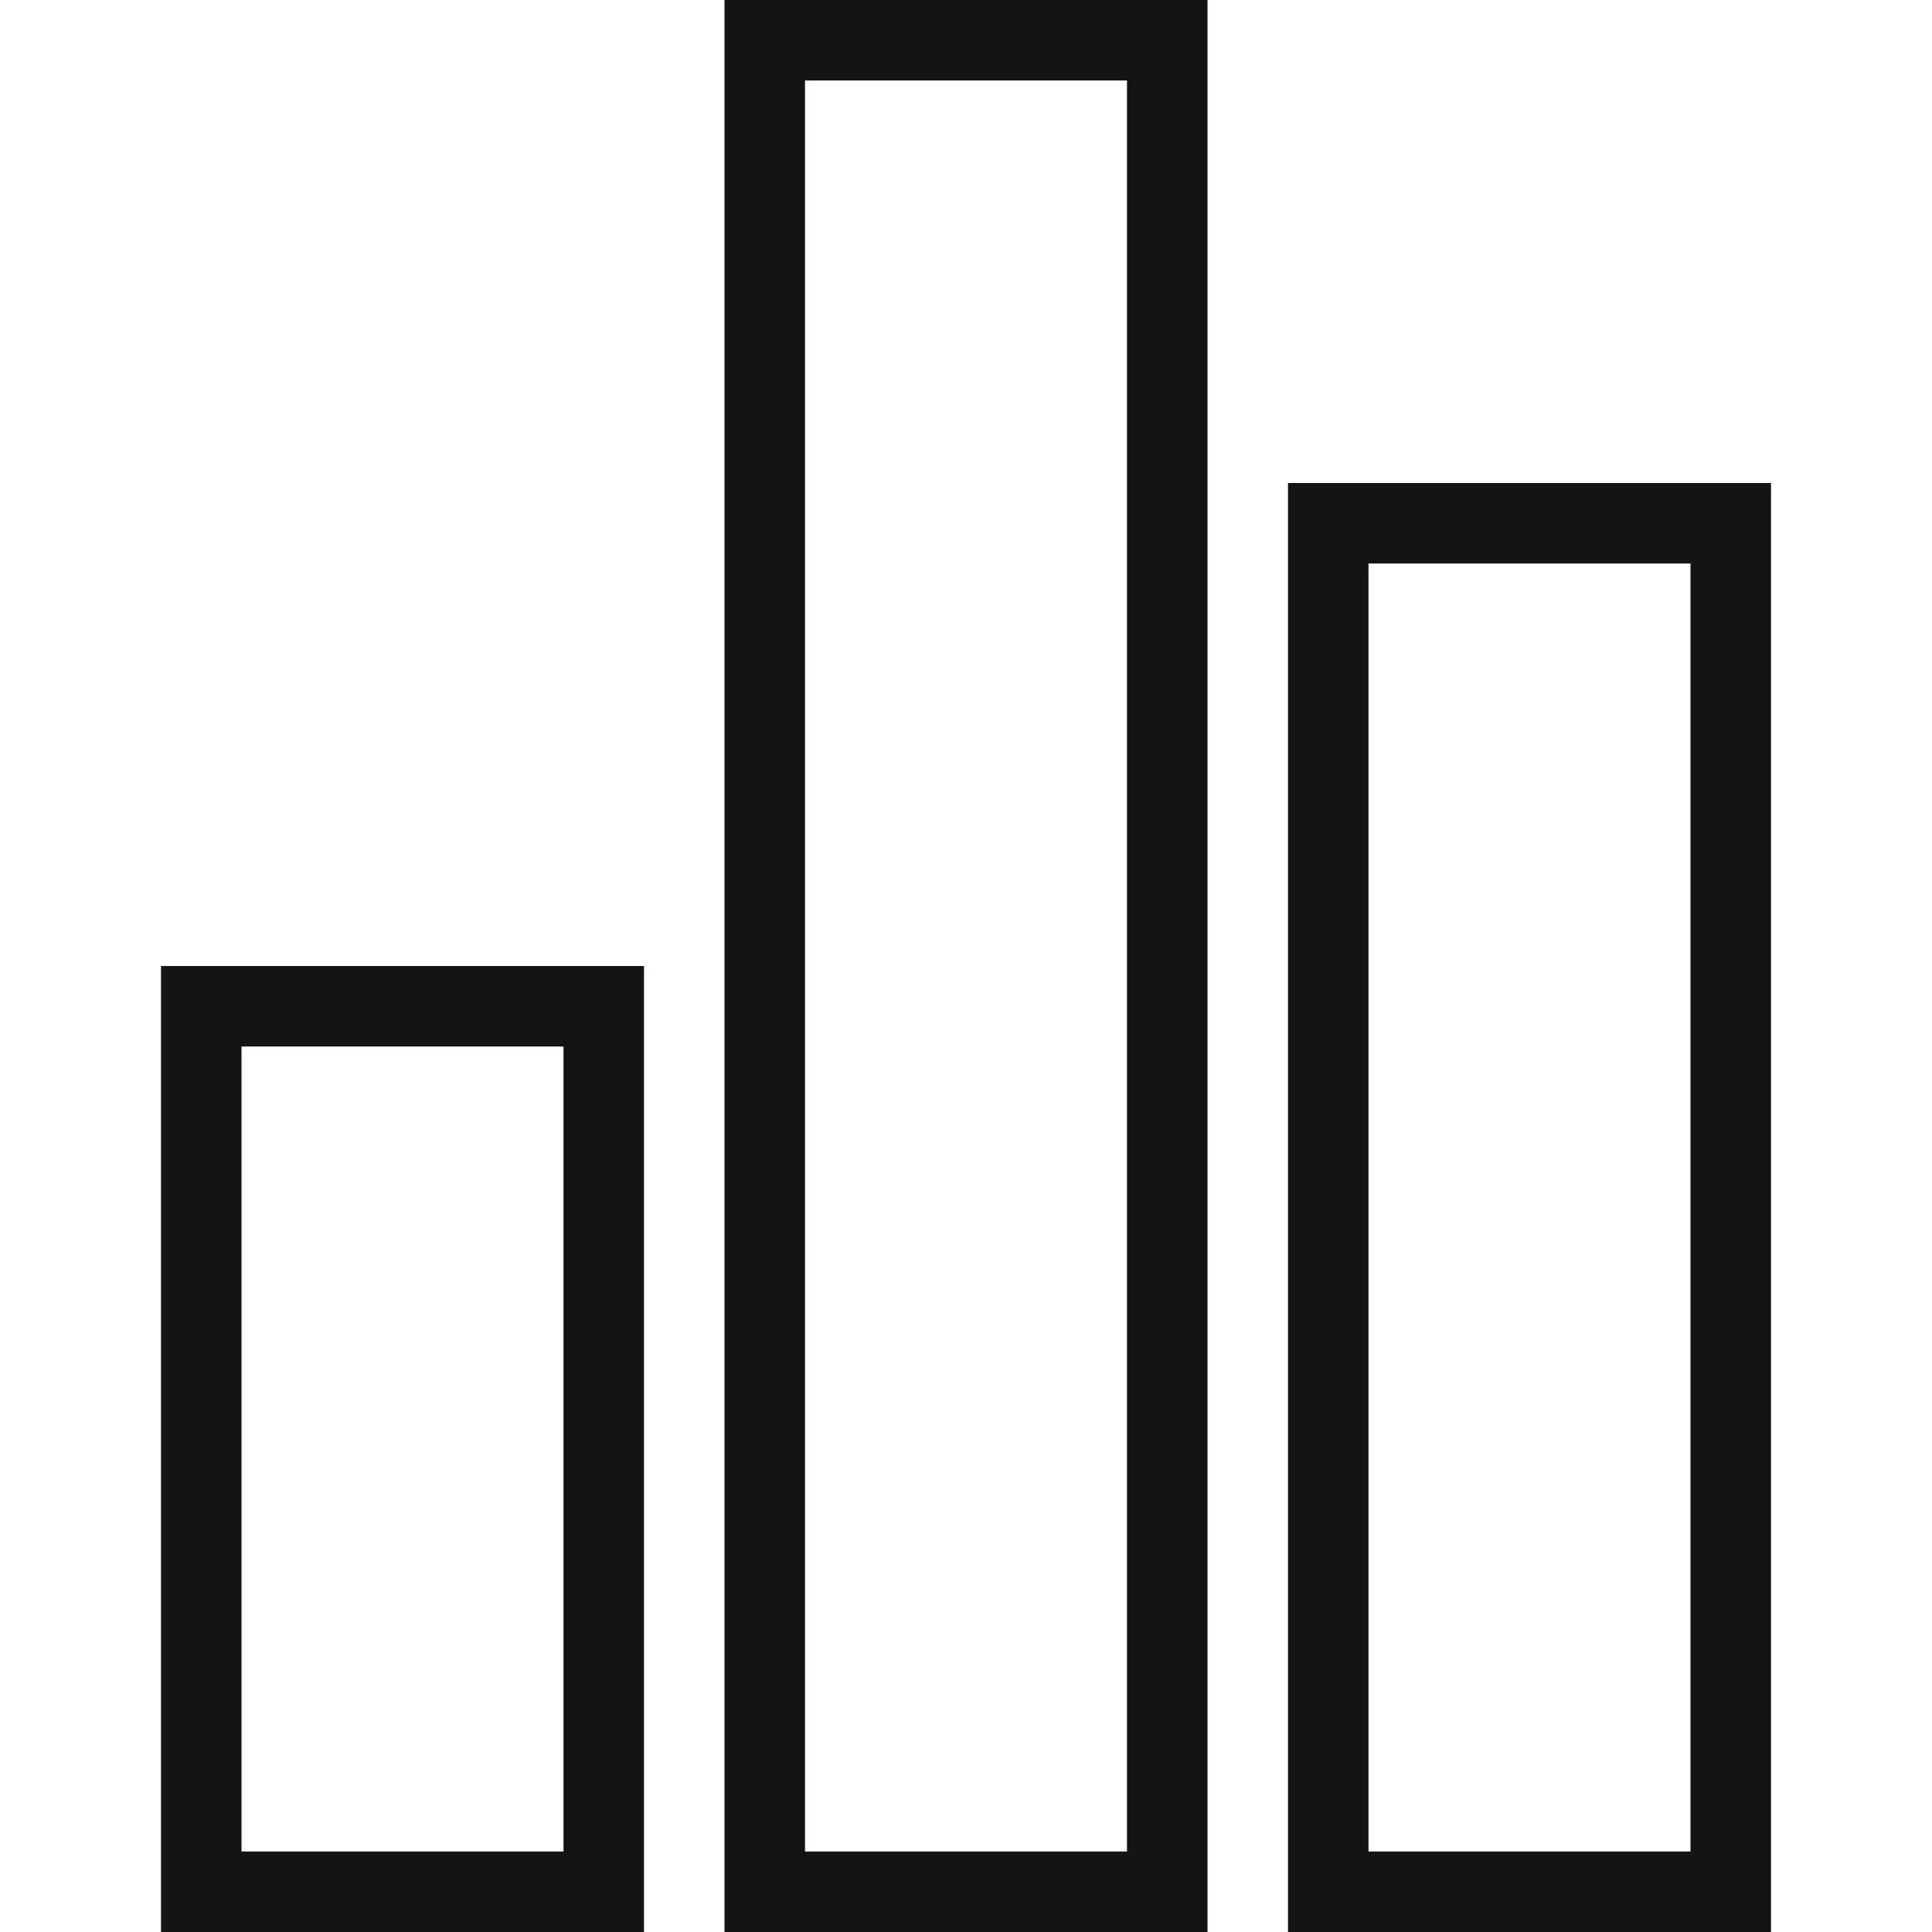 <?xml version="1.0" encoding="UTF-8"?>
<svg width="24px" height="24px" viewBox="0 0 24 24" version="1.1" xmlns="http://www.w3.org/2000/svg" xmlns:xlink="http://www.w3.org/1999/xlink">
    <!-- Generator: Sketch 48.1 (47250) - http://www.bohemiancoding.com/sketch -->
    <title>Icon / bargraph / thin / square</title>
    <desc>Created with Sketch.</desc>
    <defs></defs>
    <g id="Symbols" stroke="none" stroke-width="1" fill="none" fill-rule="evenodd">
        <g id="Icon-/-bargraph-/-thin-/-square">
            <g id="Grid"></g>
            <path d="M3,13 L3,23 L7,23 L7,13 L3,13 Z M2,12 L8,12 L8,24 L2,24 L2,12 Z" id="Rectangle" fill="#141414" fill-rule="nonzero"></path>
            <path d="M10,1 L10,23 L14,23 L14,1 L10,1 Z M9,0 L15,0 L15,24 L9,24 L9,0 Z" id="Rectangle-Copy" fill="#141414" fill-rule="nonzero"></path>
            <path d="M17,7 L17,23 L21,23 L21,7 L17,7 Z M16,6 L22,6 L22,24 L16,24 L16,6 Z" id="Rectangle-Copy-2" fill="#141414" fill-rule="nonzero"></path>
        </g>
    </g>
</svg>